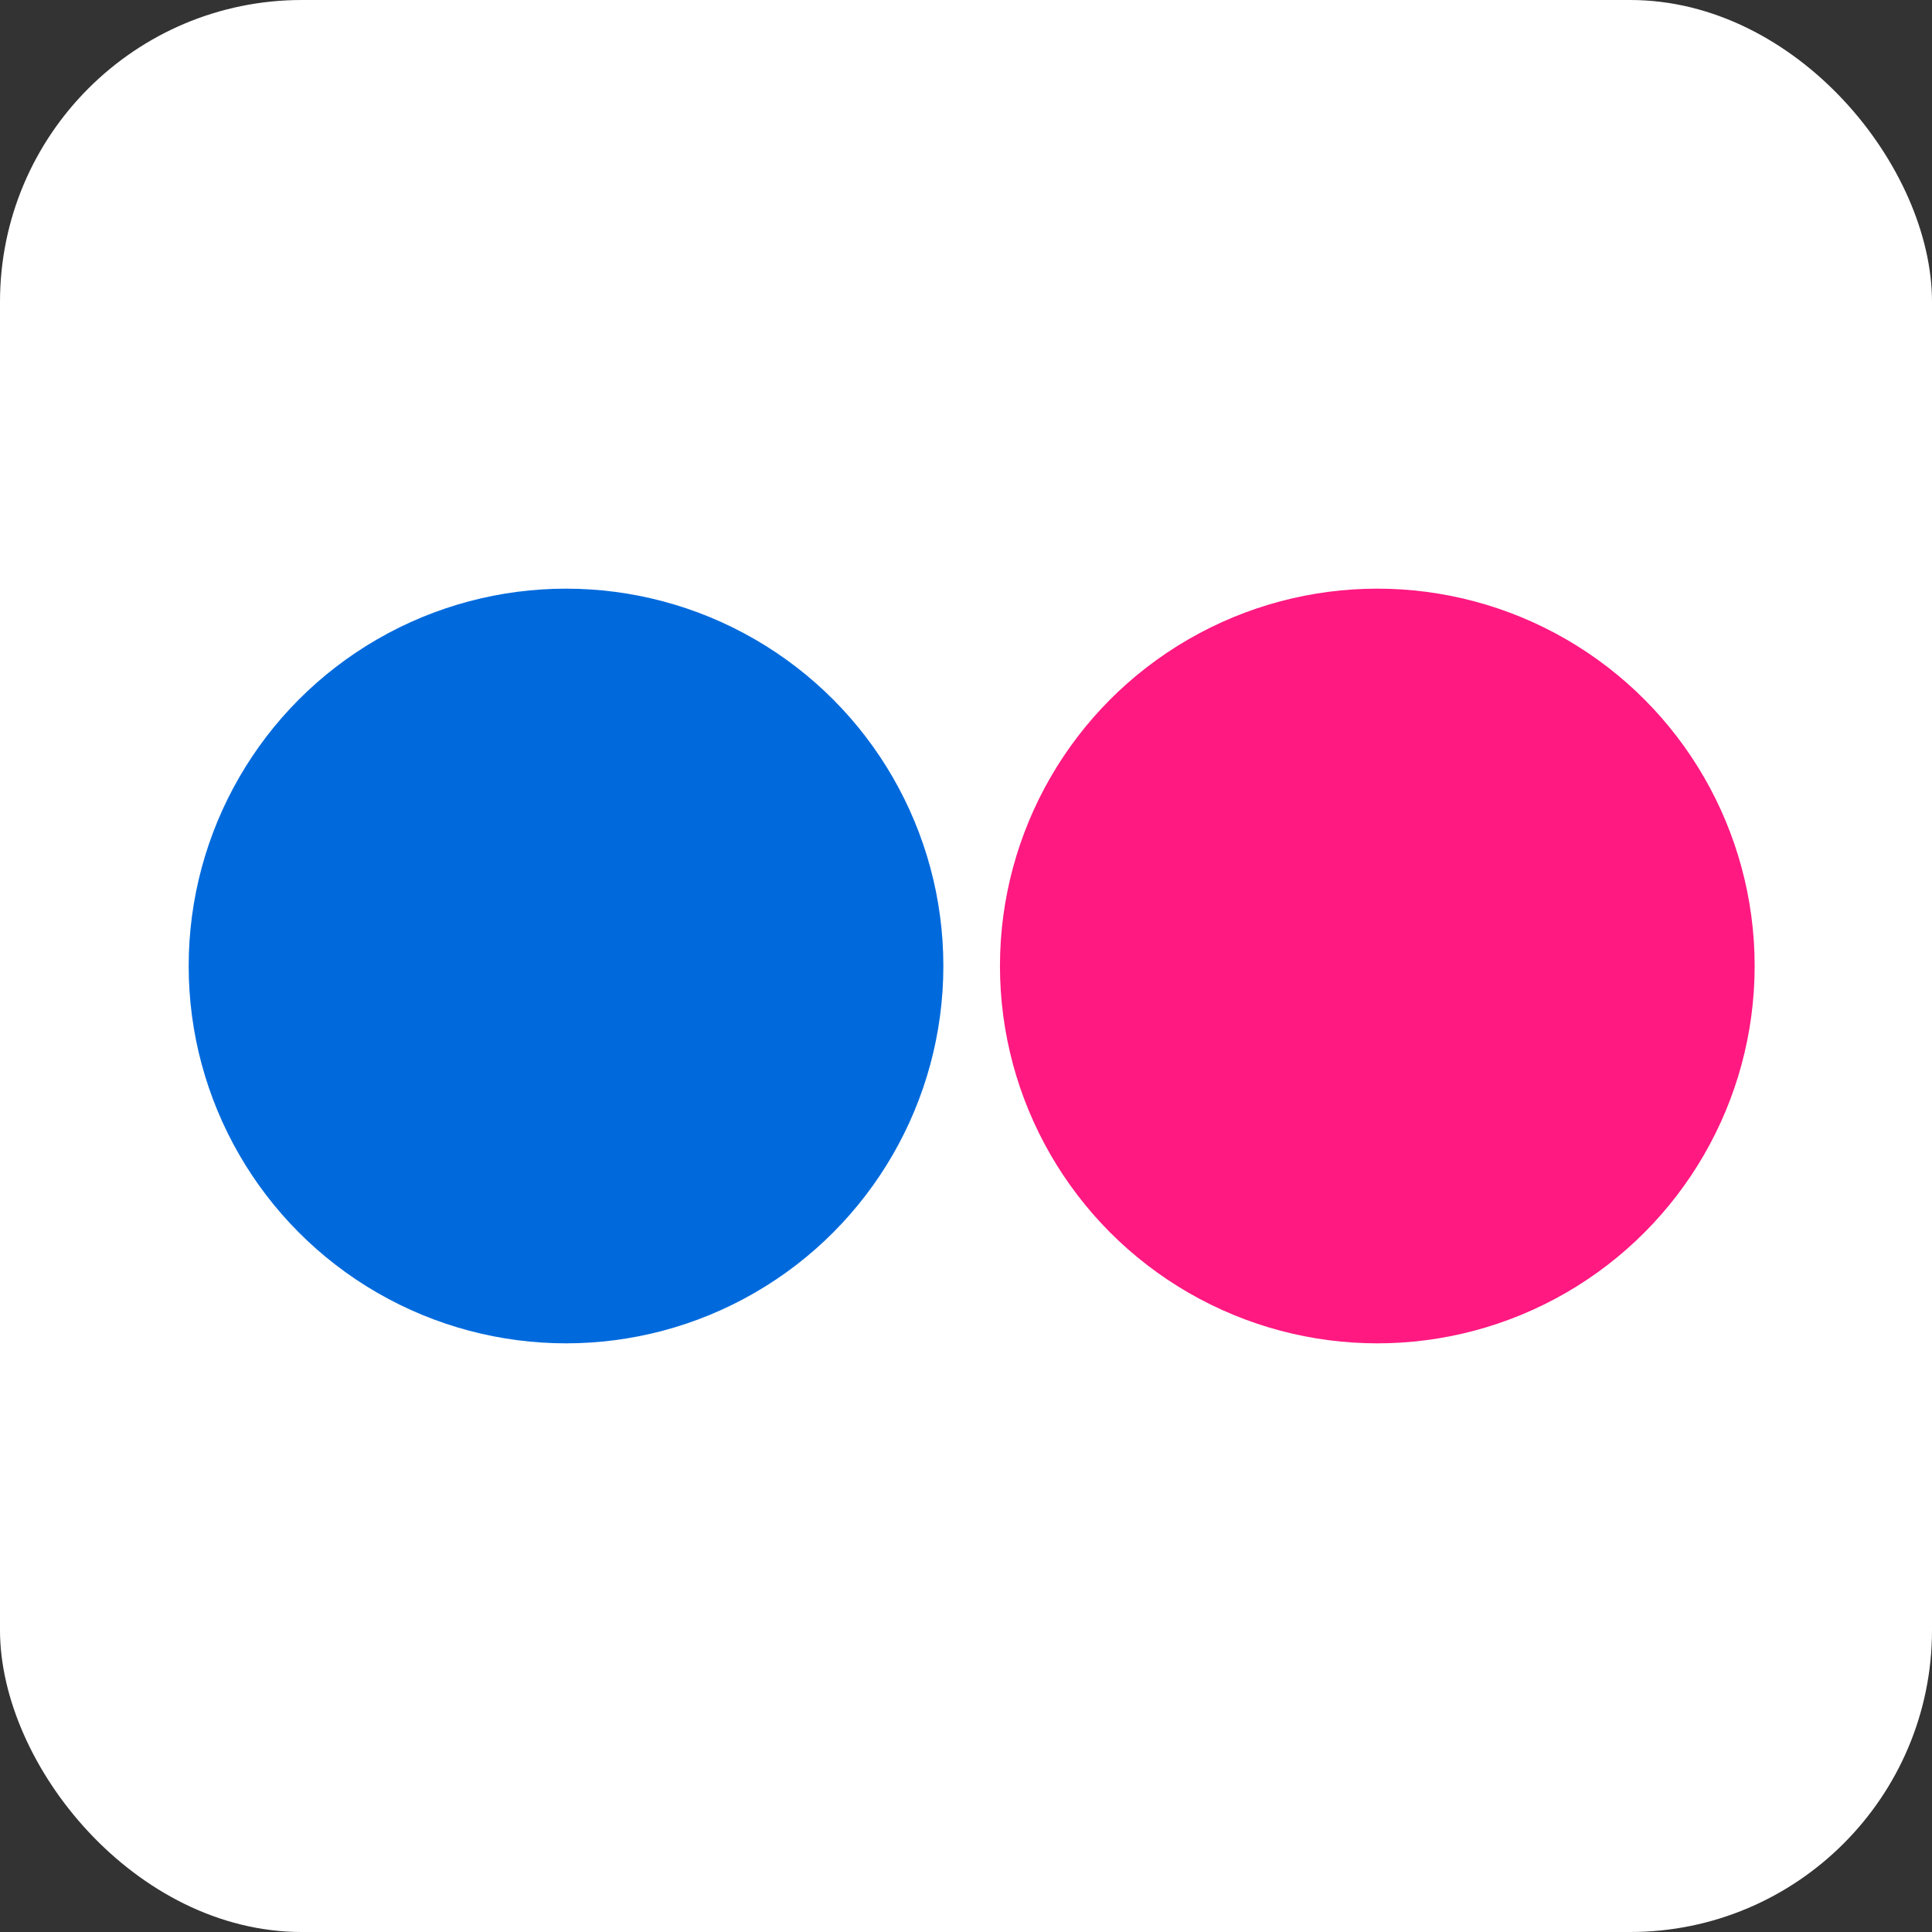 <svg role="img" aria-label="Flickr" viewBox="0 0 512 512" xmlns="http://www.w3.org/2000/svg">
<rect x="0" y="0" width="512" height="512" fill="#333333" stroke="none"/>
<rect fill="#fff" height="512" rx="80" width="512"/>
<circle cx="150" cy="256" r="100" fill="#006ADD"/>
<circle cx="365" cy="256" r="100" fill="#FF1981"/>
</svg>
